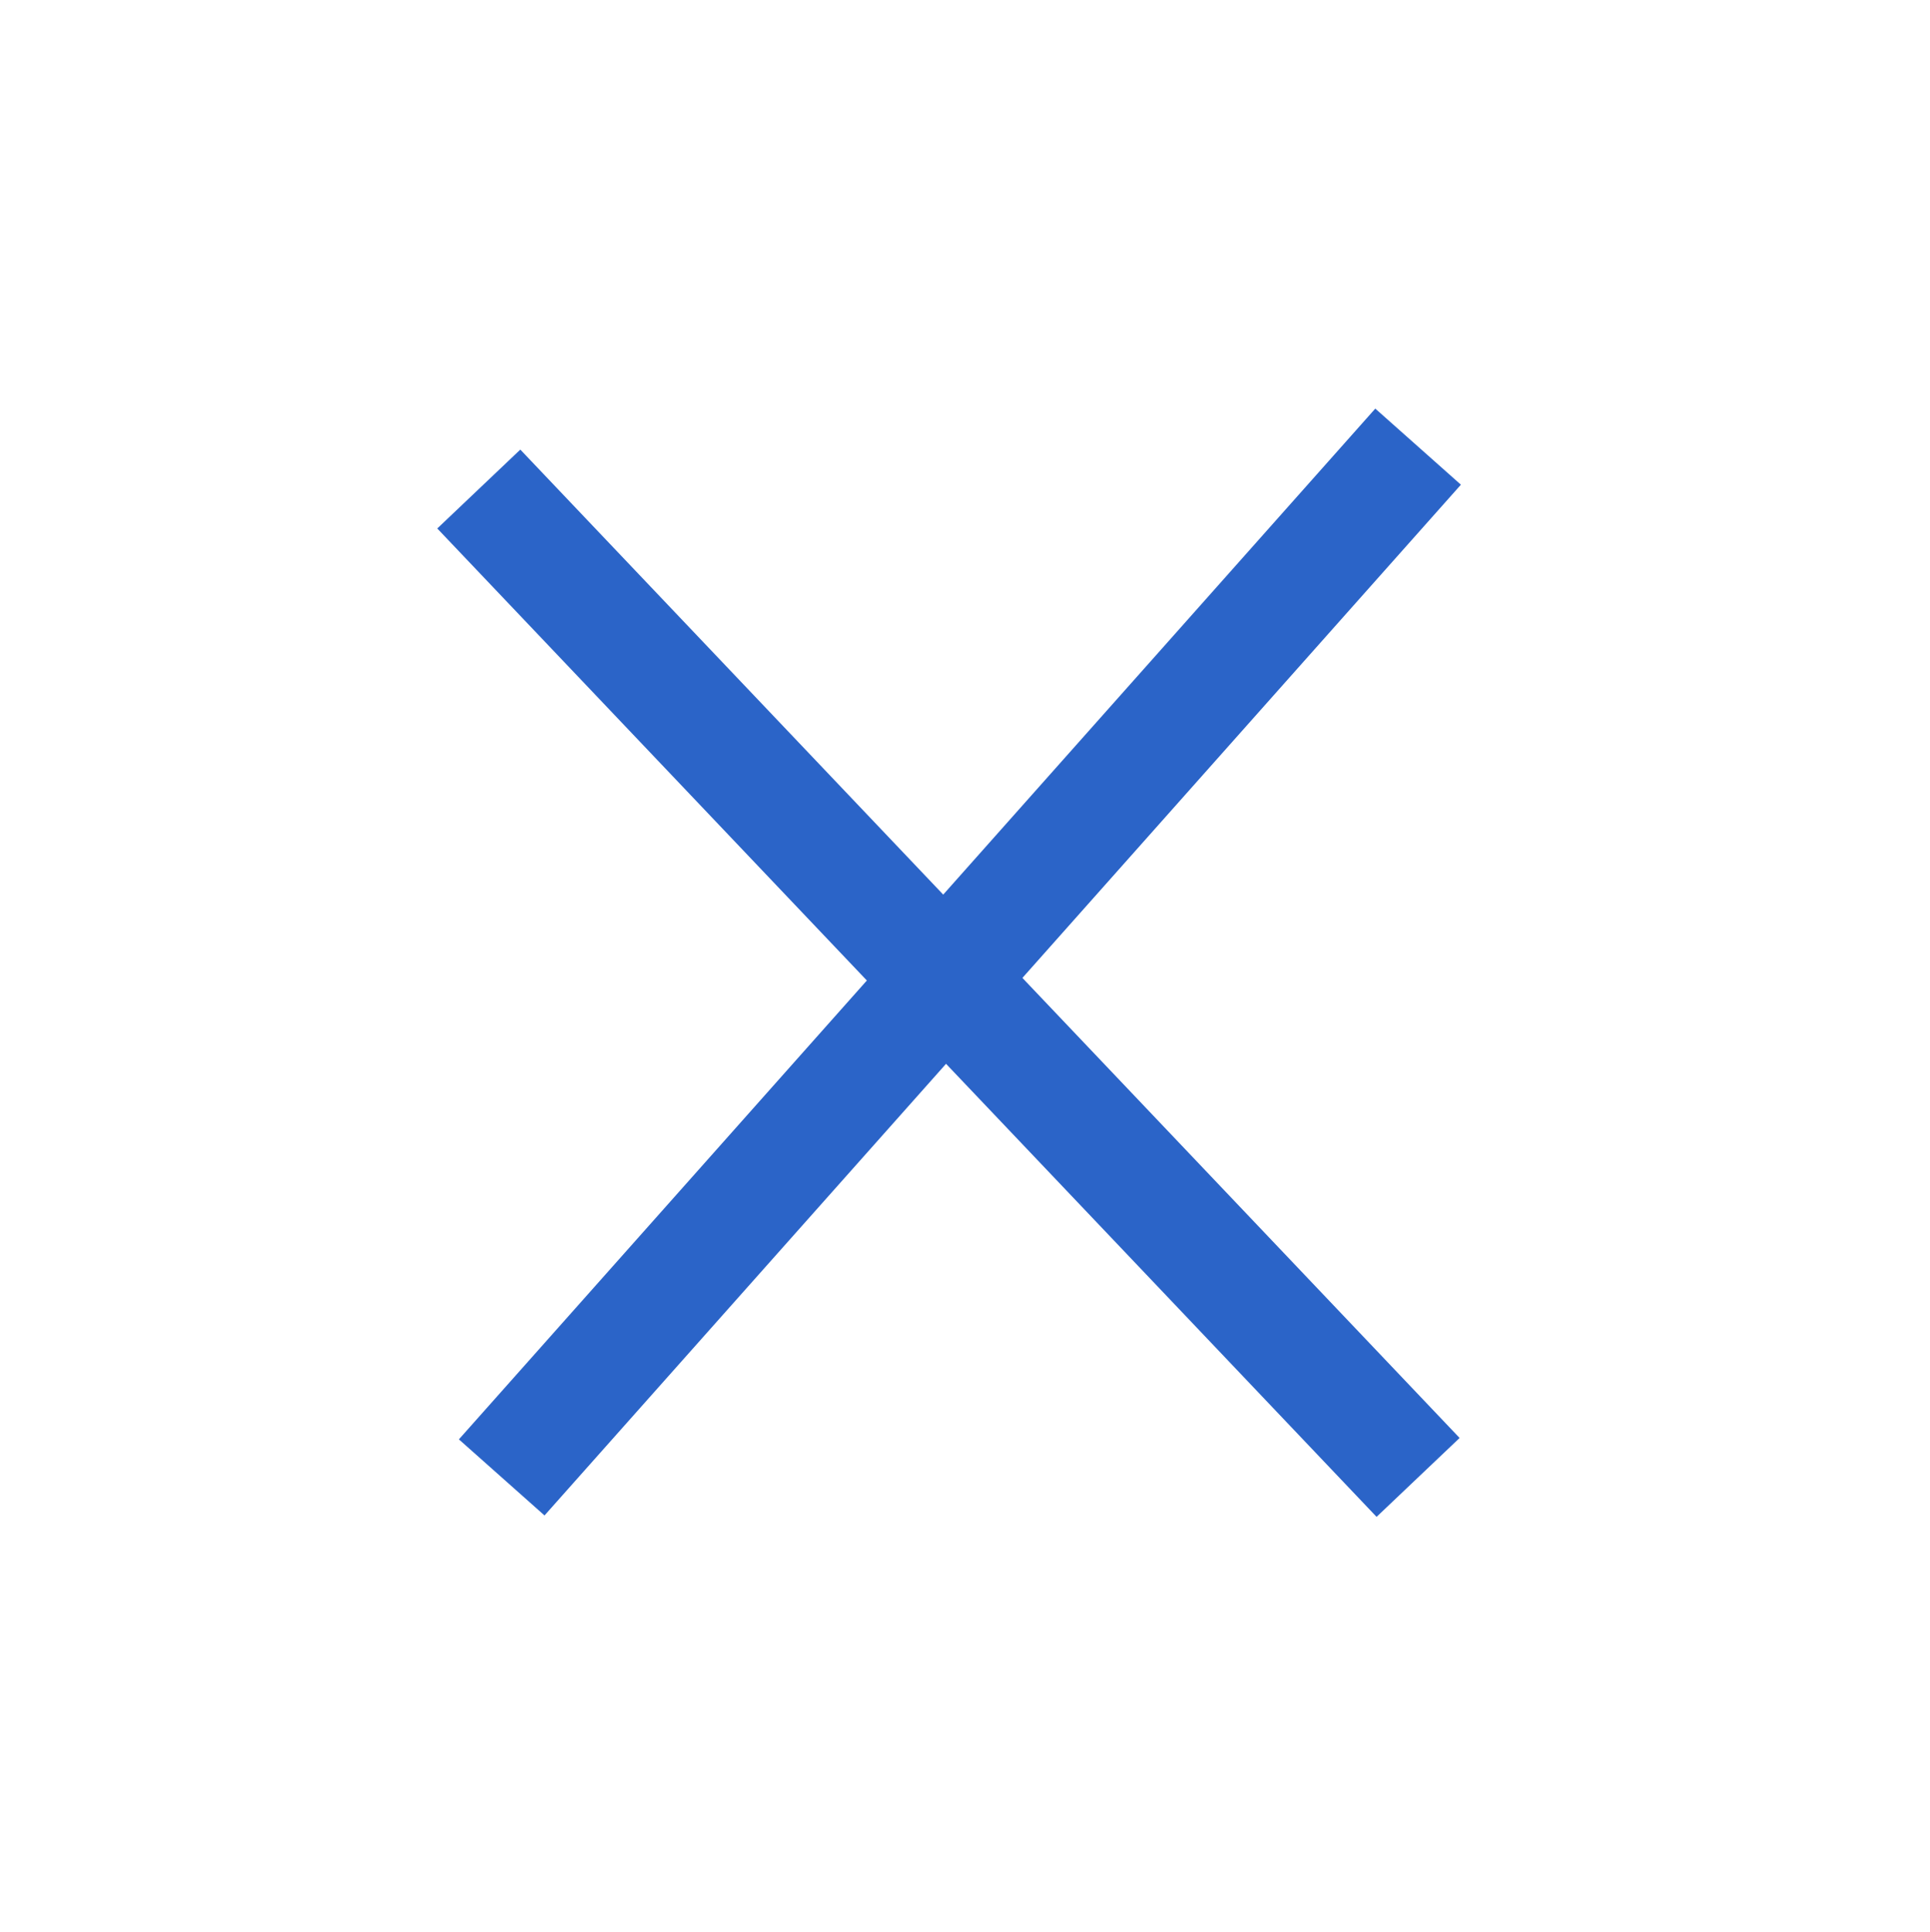 <svg width="16.849" height="16.867" viewBox="0 0 16.849 16.867" fill="none" xmlns="http://www.w3.org/2000/svg" xmlns:xlink="http://www.w3.org/1999/xlink">
	<desc>
			Created with Pixso.
	</desc>
	<defs/>
	<path id="Vector 37" d="" fill="#2B64C8" fill-opacity="1" fill-rule="nonzero"/>
	<path id="Vector 37" d="M12.38 3.9L4.38 12.9" stroke="#2B64C8" stroke-opacity="1" stroke-width="1"/>
	<path id="Vector 38" d="" fill="#2B64C8" fill-opacity="1" fill-rule="nonzero"/>
	<path id="Vector 38" d="M4.18 4.27L12.38 12.9" stroke="#2B64C8" stroke-opacity="1" stroke-width="1"/>
</svg>
